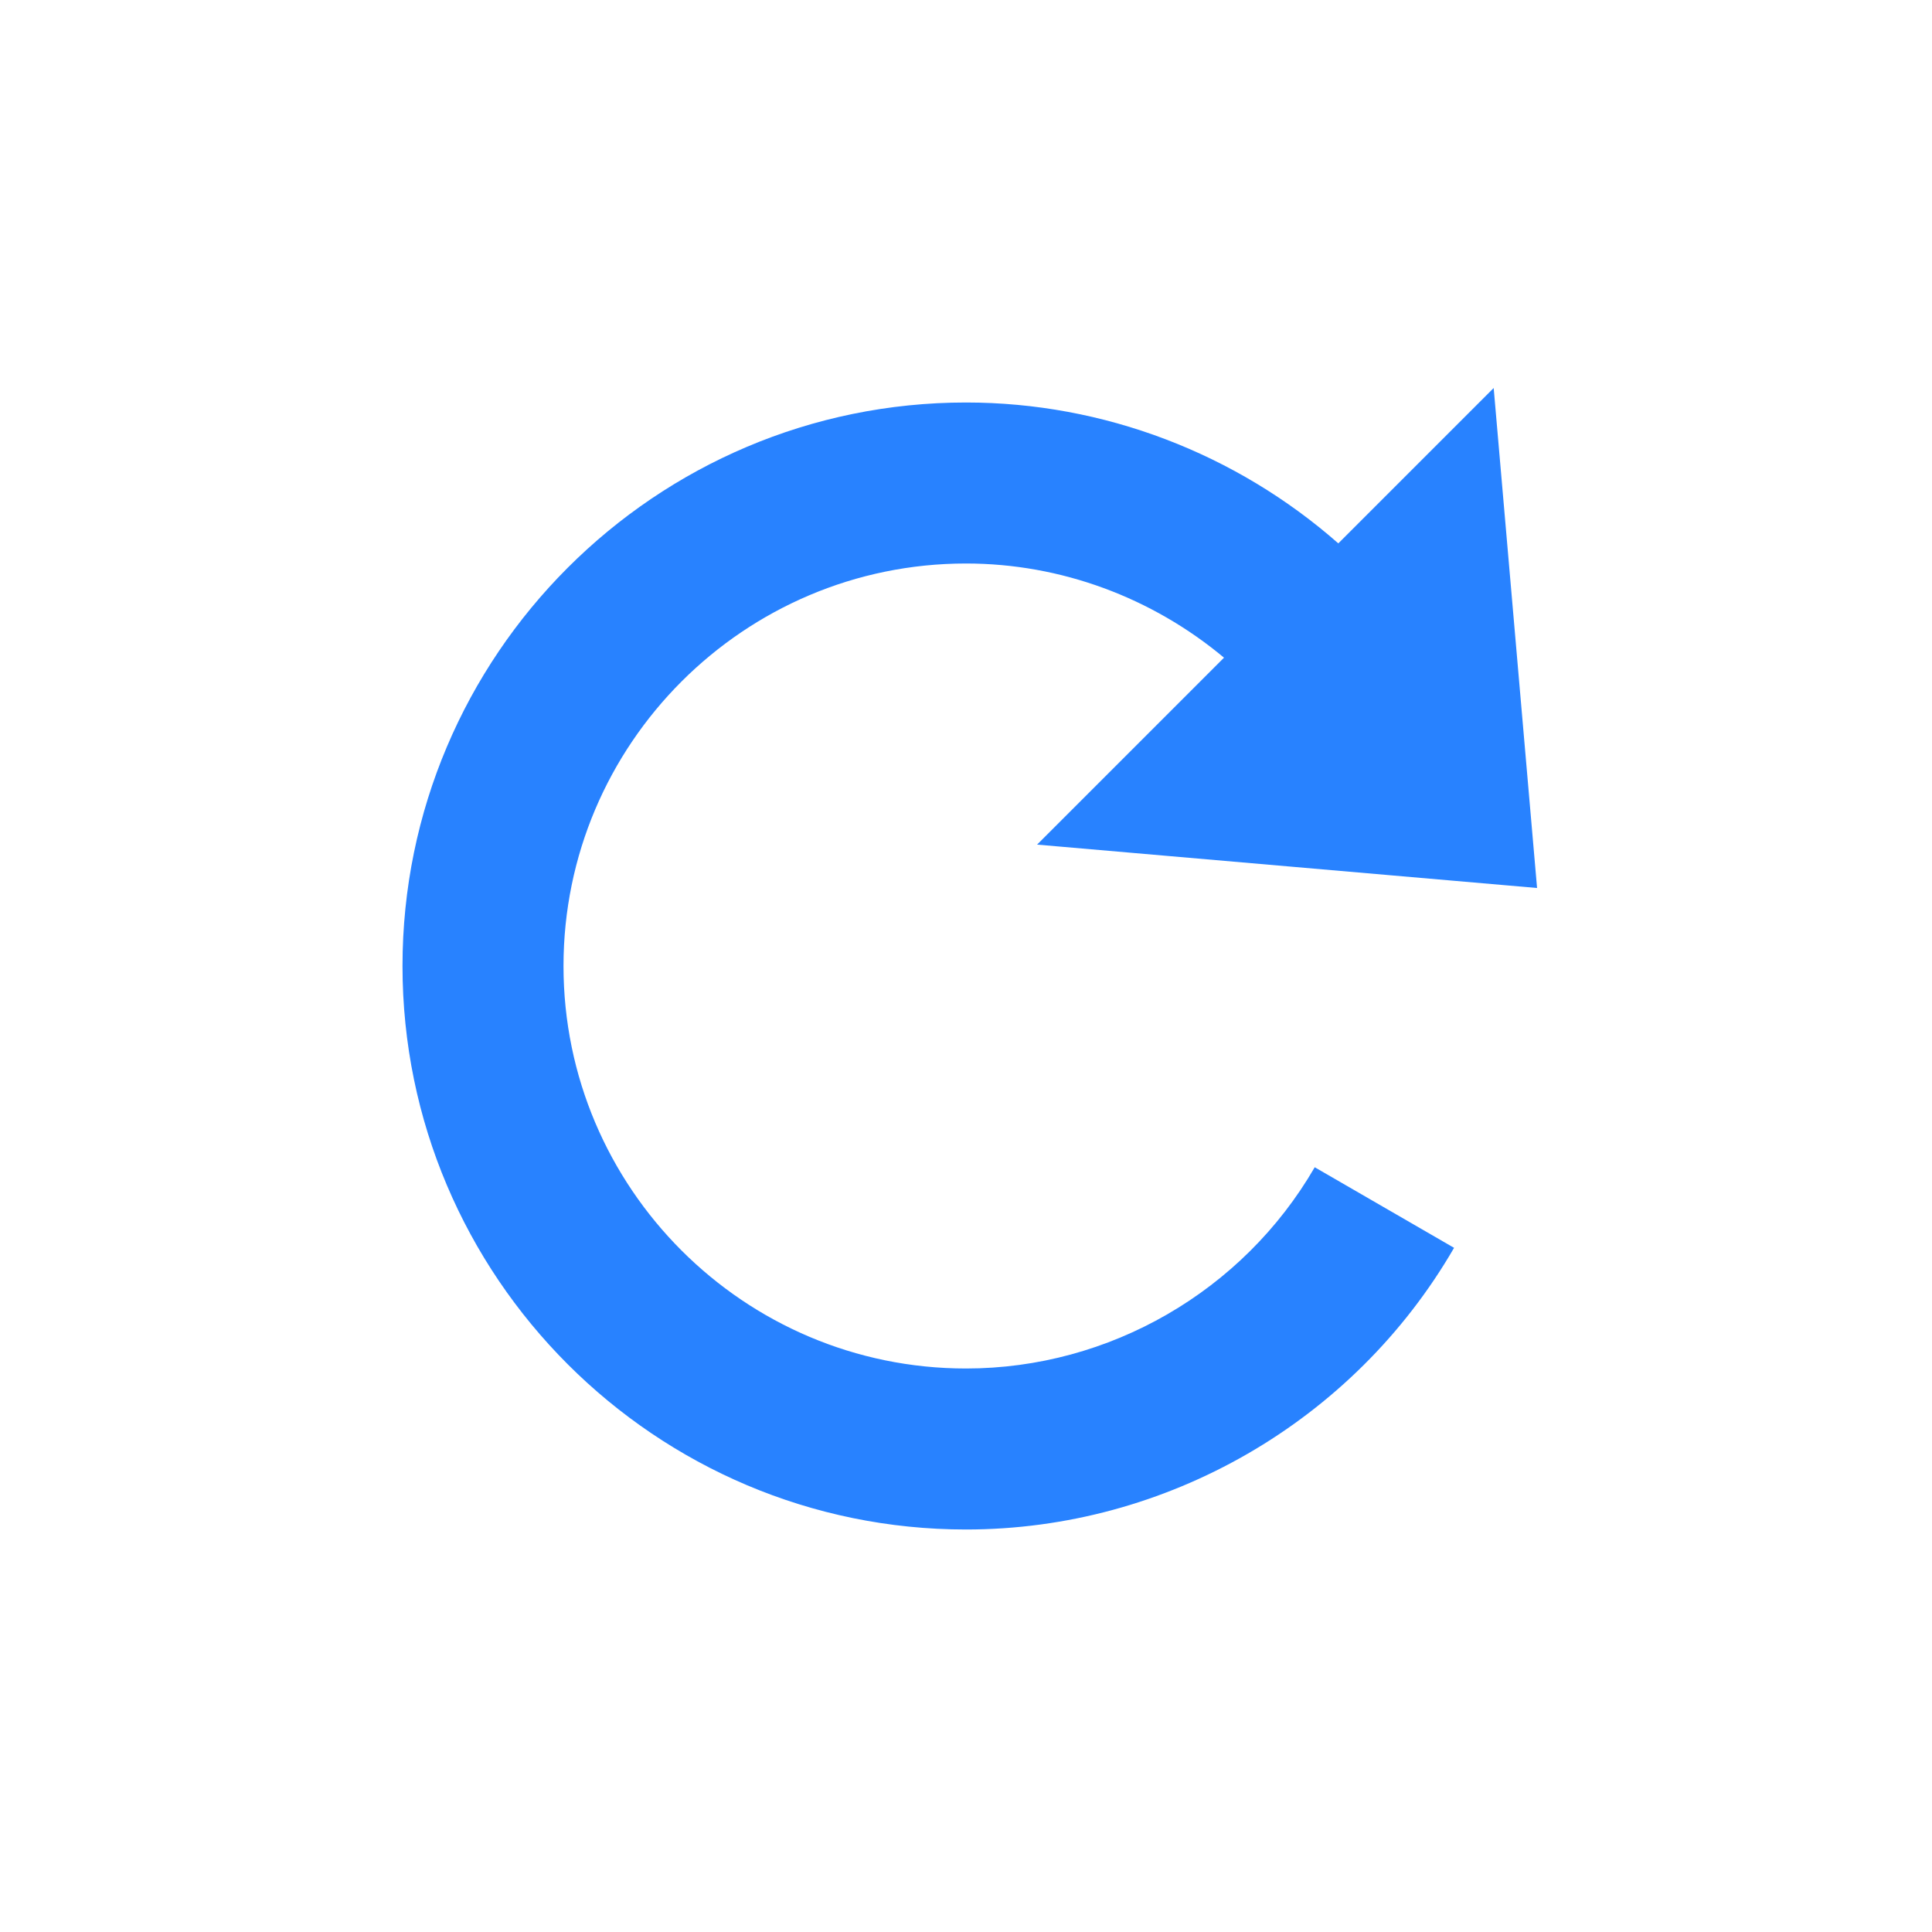 <svg xmlns="http://www.w3.org/2000/svg" xmlns:xlink="http://www.w3.org/1999/xlink" fill="none" version="1.1" width="24" height="24" viewBox="0 0 24 24"><defs><clipPath id="master_svg0_5445_06719"><rect x="0" y="0" width="24" height="24" rx="0"/></clipPath><clipPath id="master_svg1_5445_06720"><rect x="0" y="0" width="24" height="24" rx="0"/></clipPath><clipPath id="master_svg2_5445_06725"><rect x="4" y="4" width="16" height="16" rx="0"/></clipPath></defs><g clip-path="url(#master_svg0_5445_06719)"><g clip-path="url(#master_svg1_5445_06720)"></g><g clip-path="url(#master_svg2_5445_06725)"><g><g><g><path d="M19.094,11.031L18.555,4.82L16.625,6.75C15.353,5.632,13.71,5,12,5C8.14,5,5,8.14,5,12C5,15.86,8.14,19,12,19C14.491,19,16.814,17.659,18.063,15.501L16.332,14.5C15.439,16.042,13.779,17,12,17C9.243,17,7,14.757,7,12C7,9.243,9.243,7,12,7C13.179,7,14.311,7.423,15.205,8.17L12.883,10.492L19.094,11.031Z" fill="#2882FF" fill-opacity="1"/></g></g></g></g></g></svg>